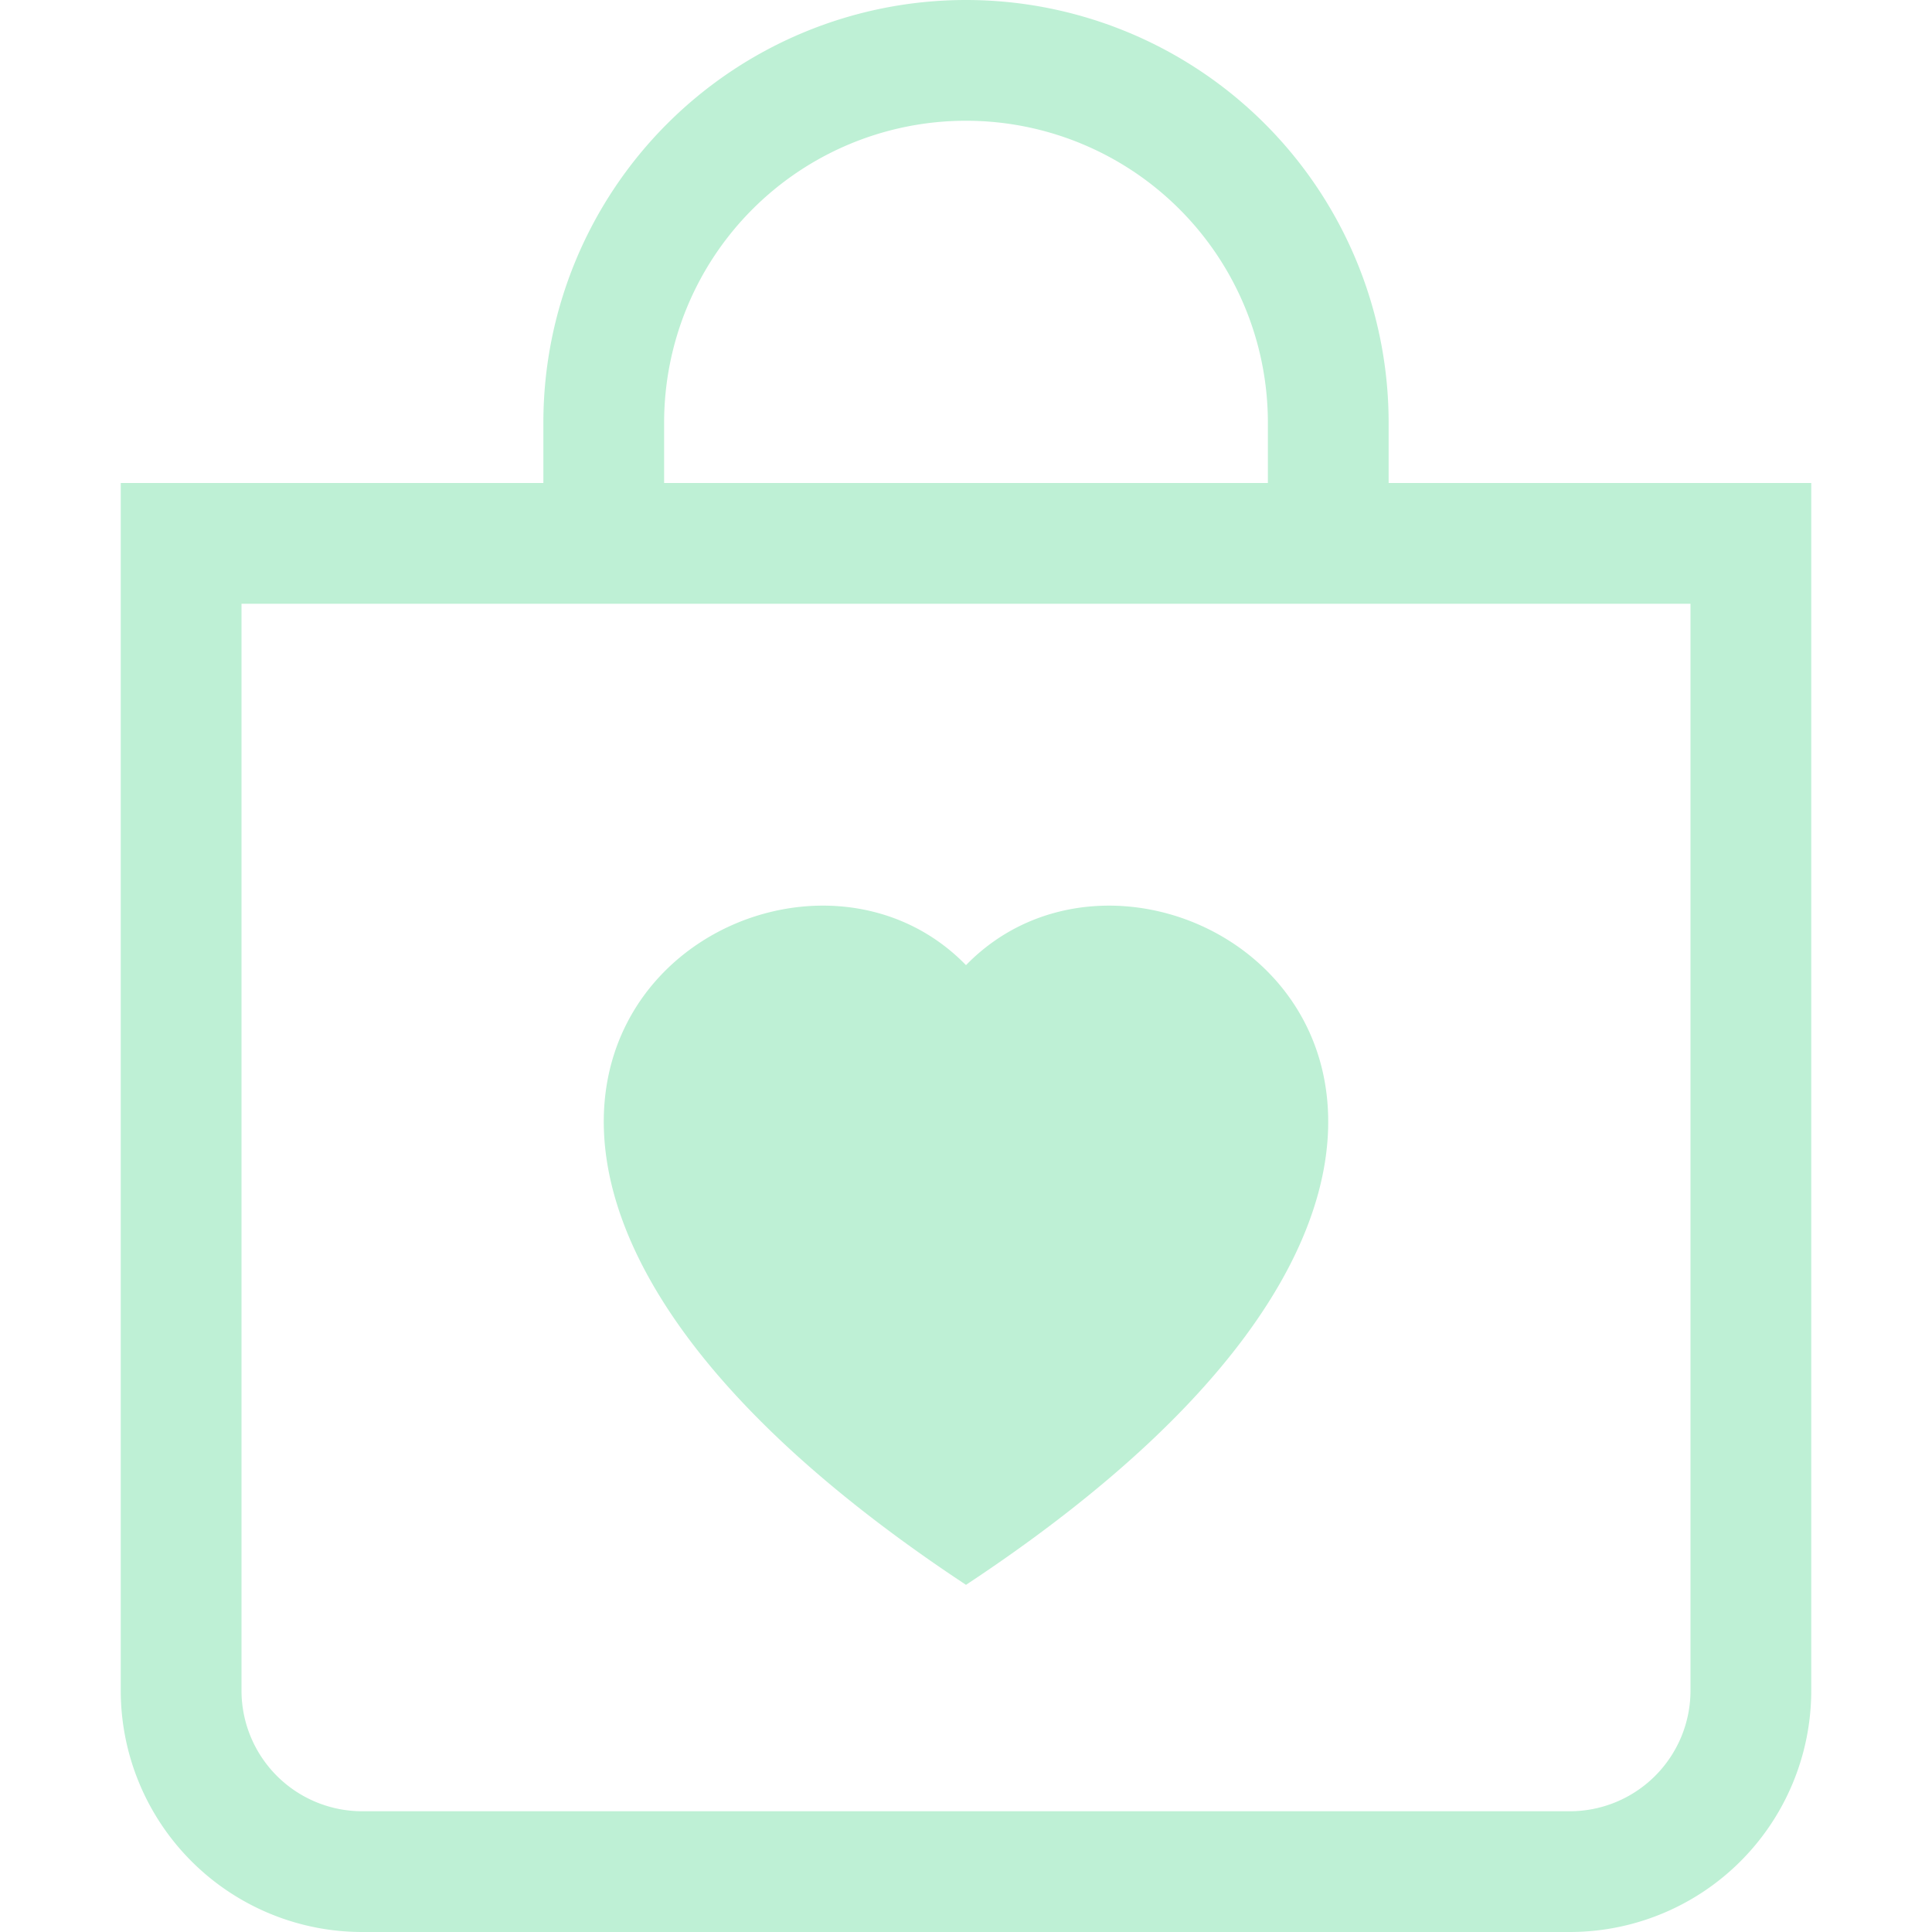 <?xml version="1.0" encoding="UTF-8" standalone="no"?>
<svg
   width="16"
   height="16"
   fill="currentColor"
   class="bi bi-bag-heart"
   viewBox="0 0 16 16"
   version="1.1"
   id="svg1"
   sodipodi:docname="bag-heart.svg"
   inkscape:version="1.3 (0e150ed, 2023-07-21)"
   xmlns:inkscape="http://www.inkscape.org/namespaces/inkscape"
   xmlns:sodipodi="http://sodipodi.sourceforge.net/DTD/sodipodi-0.dtd"
   xmlns="http://www.w3.org/2000/svg"
   xmlns:svg="http://www.w3.org/2000/svg">
  <defs
     id="defs1" />
  <sodipodi:namedview
     id="namedview1"
     pagecolor="#ffffff"
     bordercolor="#000000"
     borderopacity="0.25"
     inkscape:showpageshadow="2"
     inkscape:pageopacity="0.0"
     inkscape:pagecheckerboard="0"
     inkscape:deskcolor="#d1d1d1"
     inkscape:zoom="28.5625"
     inkscape:cx="8"
     inkscape:cy="8"
     inkscape:window-width="1392"
     inkscape:window-height="872"
     inkscape:window-x="2424"
     inkscape:window-y="242"
     inkscape:window-maximized="0"
     inkscape:current-layer="svg1" />
  <path
     fill-rule="evenodd"
     d="M10.5 3.5a2.5 2.5 0 0 0-5 0V4h5zm1 0V4H15v10a2 2 0 0 1-2 2H3a2 2 0 0 1-2-2V4h3.5v-.5a3.5 3.5 0 1 1 7 0M14 14V5H2v9a1 1 0 0 0 1 1h10a1 1 0 0 0 1-1M8 7.993c1.664-1.711 5.825 1.283 0 5.132-5.825-3.85-1.664-6.843 0-5.132"
     id="path1"
     style="fill:#bef0d5;fill-opacity:1" />
</svg>
